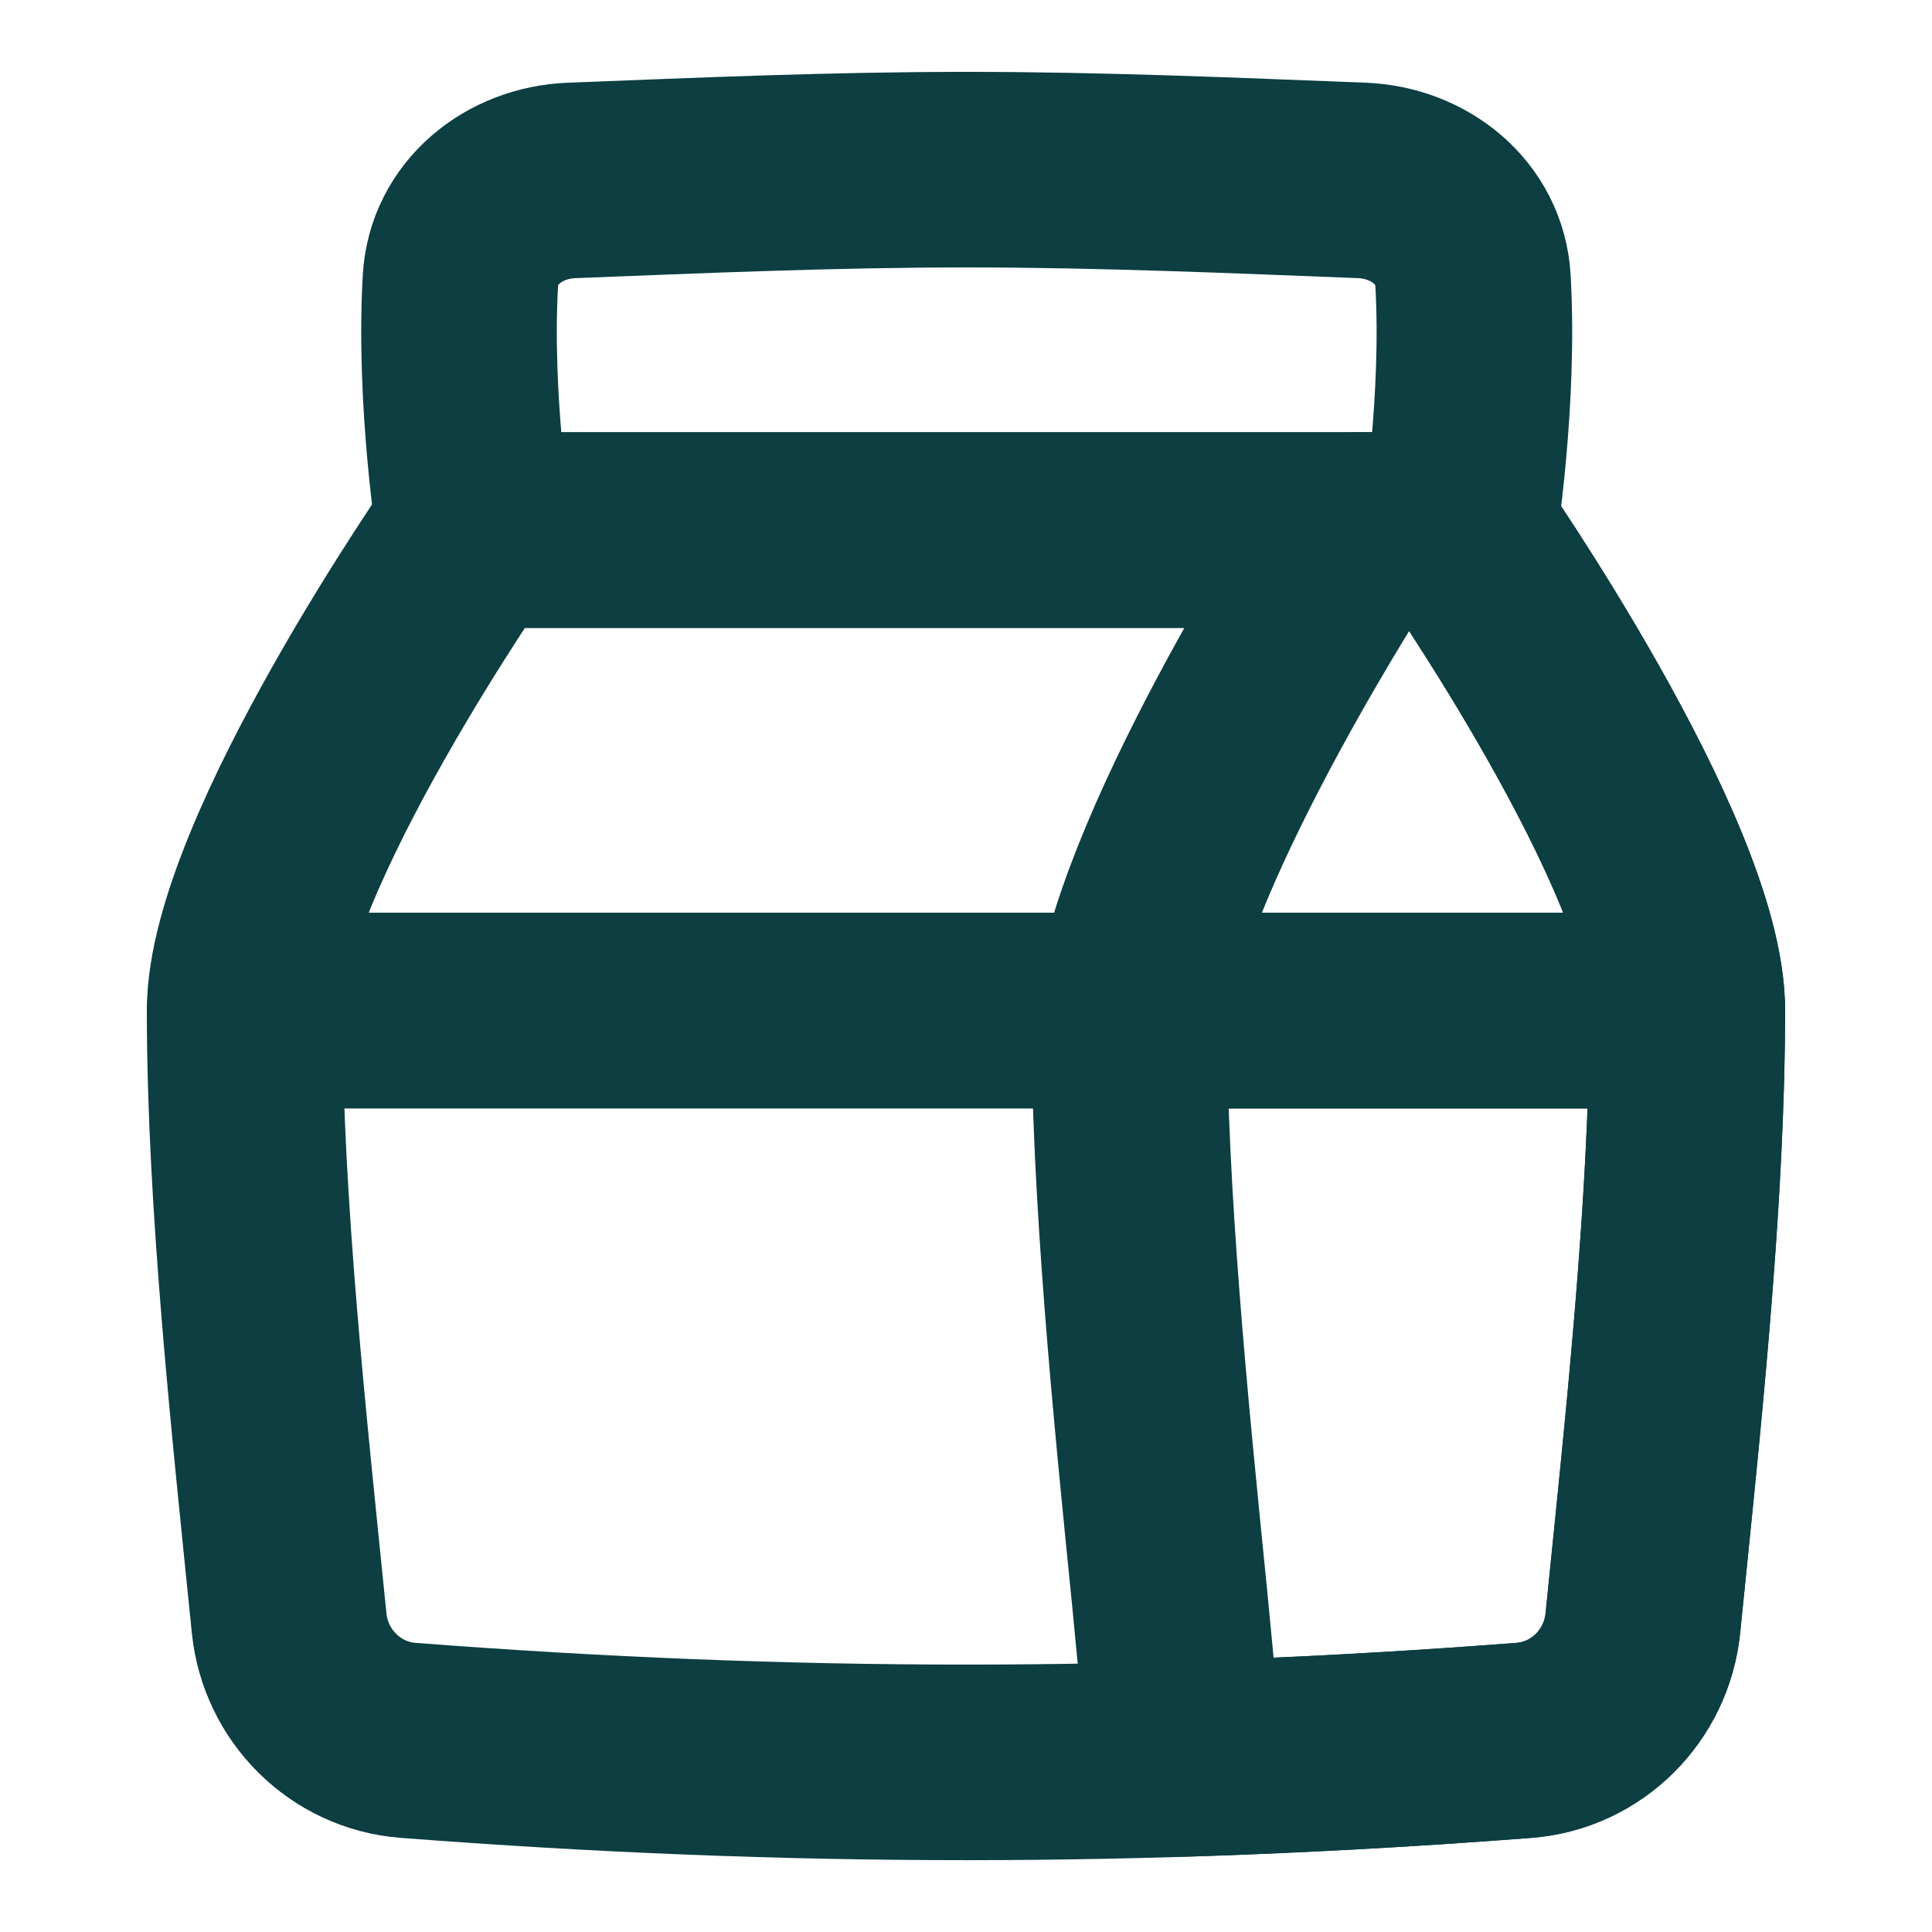 <svg width="26" height="26" viewBox="0 0 26 26" fill="none" xmlns="http://www.w3.org/2000/svg">
<path d="M22.707 13.6C22.707 16.194 22.37 19.256 22.109 21.842C22.024 22.686 21.354 23.355 20.509 23.421C15.379 23.816 10.621 23.816 5.491 23.421C4.646 23.355 3.976 22.686 3.891 21.842C3.63 19.256 3.292 16.194 3.292 13.6H22.707Z" stroke="#0C3E42" stroke-width="2.632" stroke-linejoin="round"/>
<path d="M22.707 13.6C22.707 11.531 19.638 7.134 19.638 7.134L6.362 7.134C6.362 7.134 3.292 11.531 3.292 13.6H22.707Z" stroke="#0C3E42" stroke-width="2.632" stroke-linejoin="round"/>
<path d="M13.009 2.283C11.18 2.283 9.4 2.362 7.694 2.428C6.915 2.458 6.24 2.997 6.196 3.776C6.104 5.385 6.38 7.133 6.38 7.133L19.639 7.133C19.639 7.133 19.915 5.385 19.823 3.776C19.779 2.997 19.104 2.458 18.325 2.428C16.619 2.362 14.839 2.283 13.009 2.283Z" stroke="#0C3E42" stroke-width="2.632" stroke-linejoin="round"/>
<path d="M19.638 7.133C19.638 7.133 22.707 11.531 22.707 13.599H15.225C15.549 11.274 18.263 7.133 18.263 7.133H19.638Z" stroke="#0C3E42" stroke-width="2.632" stroke-linejoin="round"/>
<path d="M22.179 21.151C22.427 18.723 22.707 15.967 22.707 13.6L15.194 13.6C15.194 16.069 15.483 18.944 15.738 21.477C15.745 21.548 15.789 22.013 15.856 22.71C15.883 22.995 15.915 23.319 15.948 23.67C17.448 23.623 18.962 23.54 20.509 23.421C21.355 23.355 22.024 22.685 22.109 21.842C22.132 21.615 22.155 21.385 22.179 21.151Z" stroke="#0C3E42" stroke-width="2.632" stroke-linejoin="round"/>
</svg>
